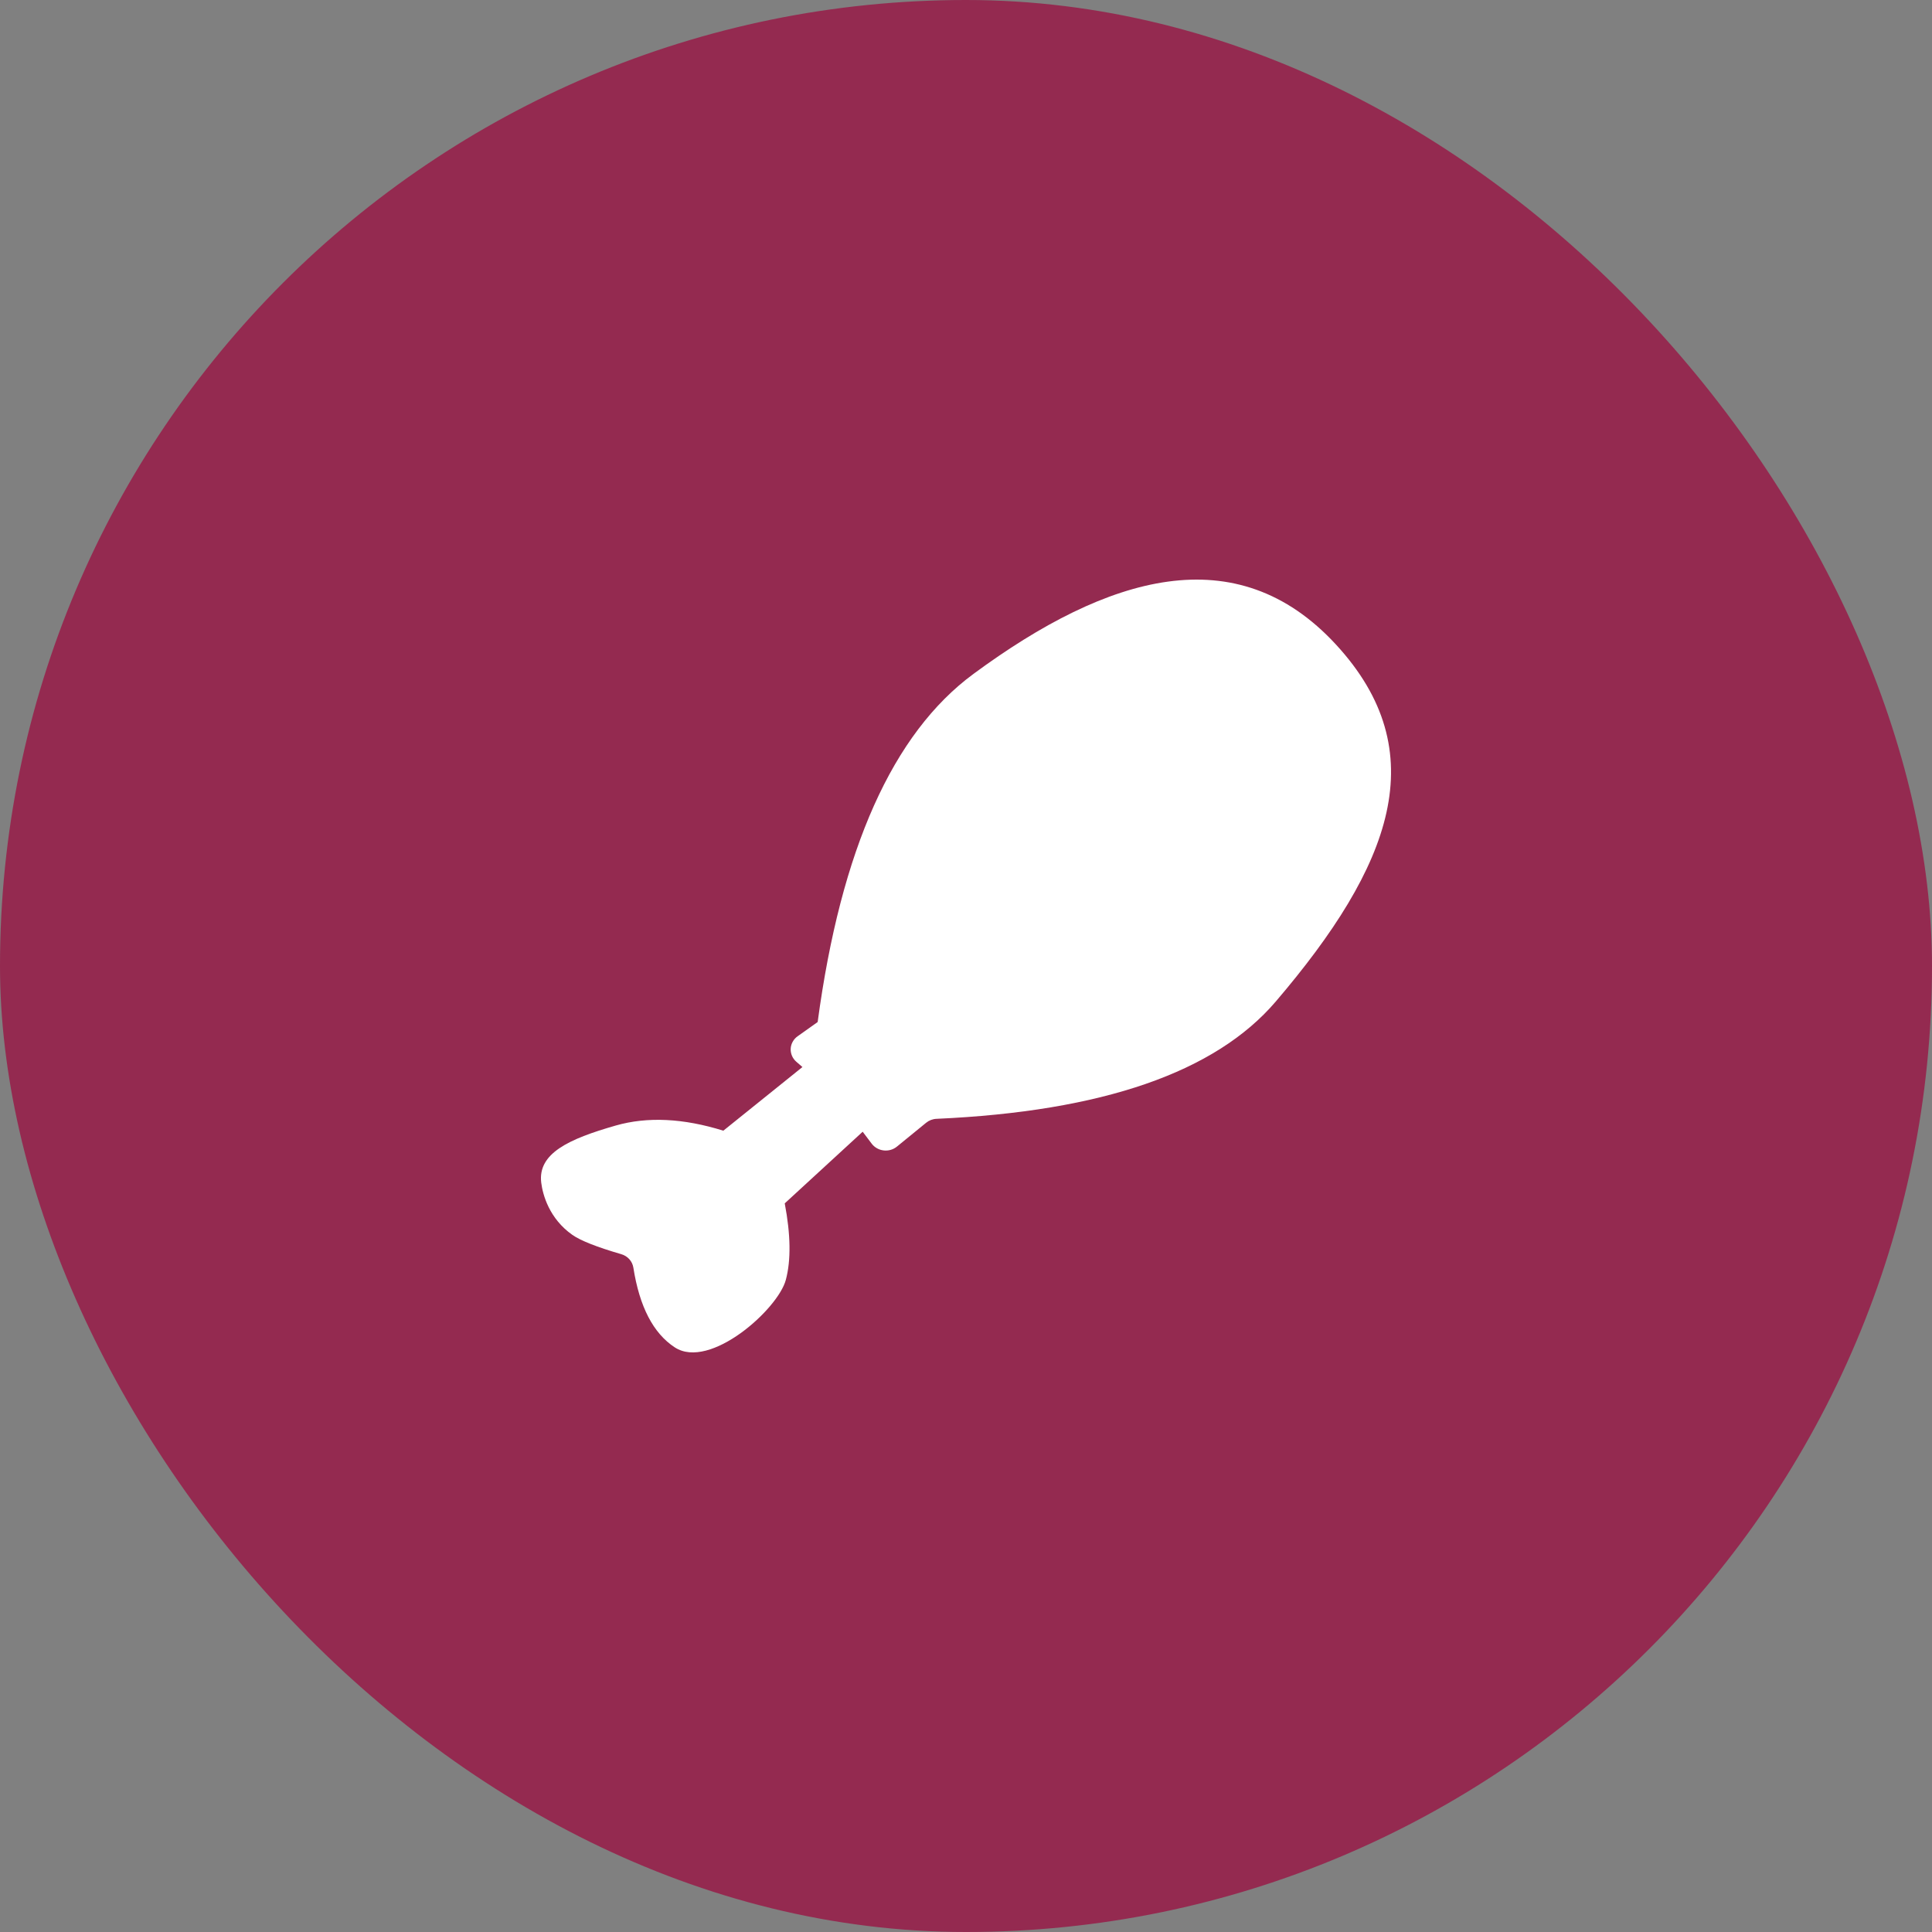 <svg width="50" height="50" viewBox="0 0 50 50" fill="none" xmlns="http://www.w3.org/2000/svg">
<rect x="0" y="0" width="50" height="50" fill="#808080" stroke="none"/>
<rect width="50" height="50" rx="25" fill="#942A50"/>
<path fill-rule="evenodd" clip-rule="evenodd" d="M22.326 29.289L20.309 31.143C20.463 31.952 20.473 32.611 20.338 33.12C20.138 33.882 18.373 35.461 17.465 34.871C16.908 34.508 16.55 33.819 16.391 32.804C16.378 32.724 16.342 32.649 16.287 32.588C16.231 32.526 16.159 32.481 16.078 32.458C15.446 32.274 15.024 32.107 14.812 31.958C14.214 31.537 14.046 30.921 14.007 30.607C13.915 29.851 14.713 29.478 15.938 29.128C16.755 28.895 17.682 28.939 18.72 29.262L20.767 27.615L20.611 27.48C20.561 27.437 20.523 27.385 20.497 27.326C20.472 27.268 20.46 27.204 20.463 27.141C20.466 27.078 20.484 27.016 20.515 26.96C20.546 26.904 20.59 26.855 20.643 26.818L21.161 26.45C21.761 21.982 23.105 18.979 25.194 17.44C28.681 14.871 32.003 13.895 34.572 16.678C37.14 19.461 36.015 22.408 33.018 25.918C31.452 27.752 28.525 28.764 24.237 28.955C24.138 28.959 24.044 28.995 23.968 29.057L23.212 29.674C23.165 29.712 23.111 29.741 23.052 29.758C22.993 29.775 22.93 29.78 22.869 29.773C22.808 29.766 22.749 29.747 22.696 29.717C22.643 29.687 22.596 29.647 22.56 29.599L22.326 29.289Z" fill="white"/>
</svg>
